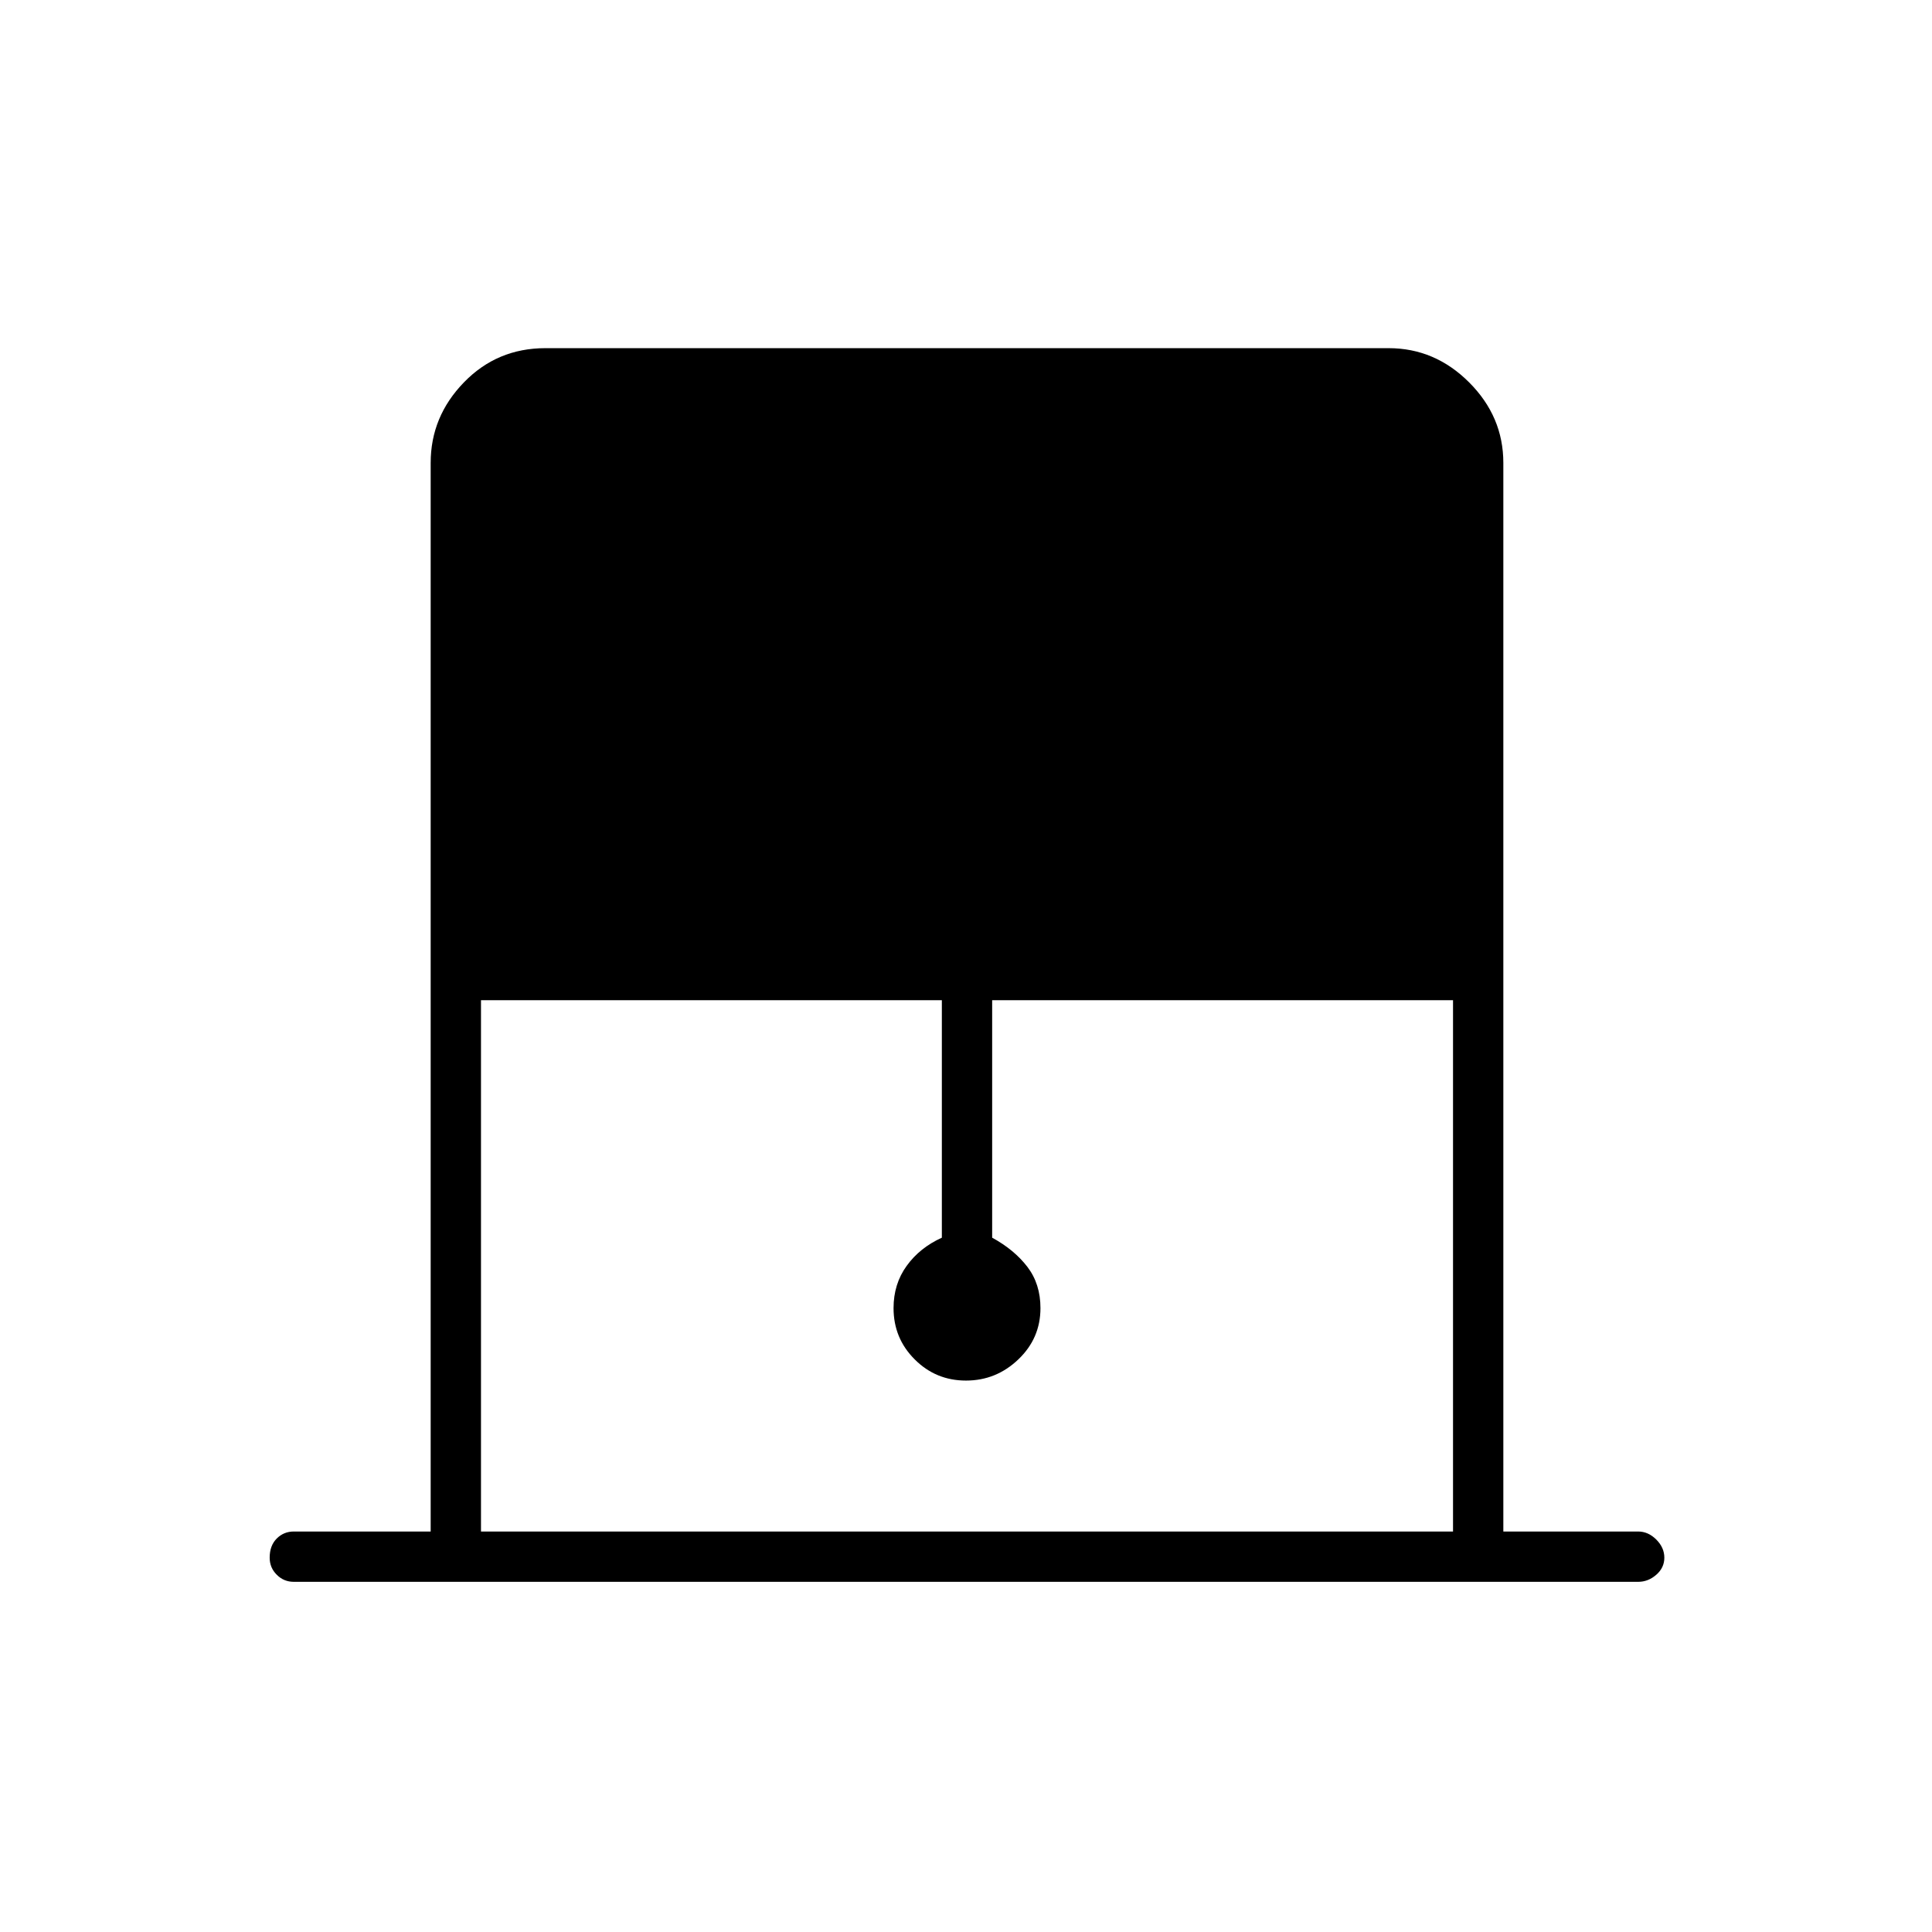 <svg xmlns="http://www.w3.org/2000/svg" height="24" width="24"><path d="M5.975 19.025H18.05v-6.6h-5.725v2.95q.275.15.438.363.162.212.162.512 0 .375-.275.637-.275.263-.65.263t-.637-.263q-.263-.262-.263-.637 0-.3.163-.525.162-.225.437-.35v-2.95H5.975Zm-2.325.625q-.125 0-.212-.088-.088-.087-.088-.212 0-.15.088-.238.087-.087.212-.087h1.7V5.75q0-.575.413-1 .412-.425 1.012-.425H17.25q.575 0 1 .425.425.425.425 1v13.275h1.675q.125 0 .225.1t.1.225q0 .125-.1.212-.1.088-.225.088Z"/></svg>